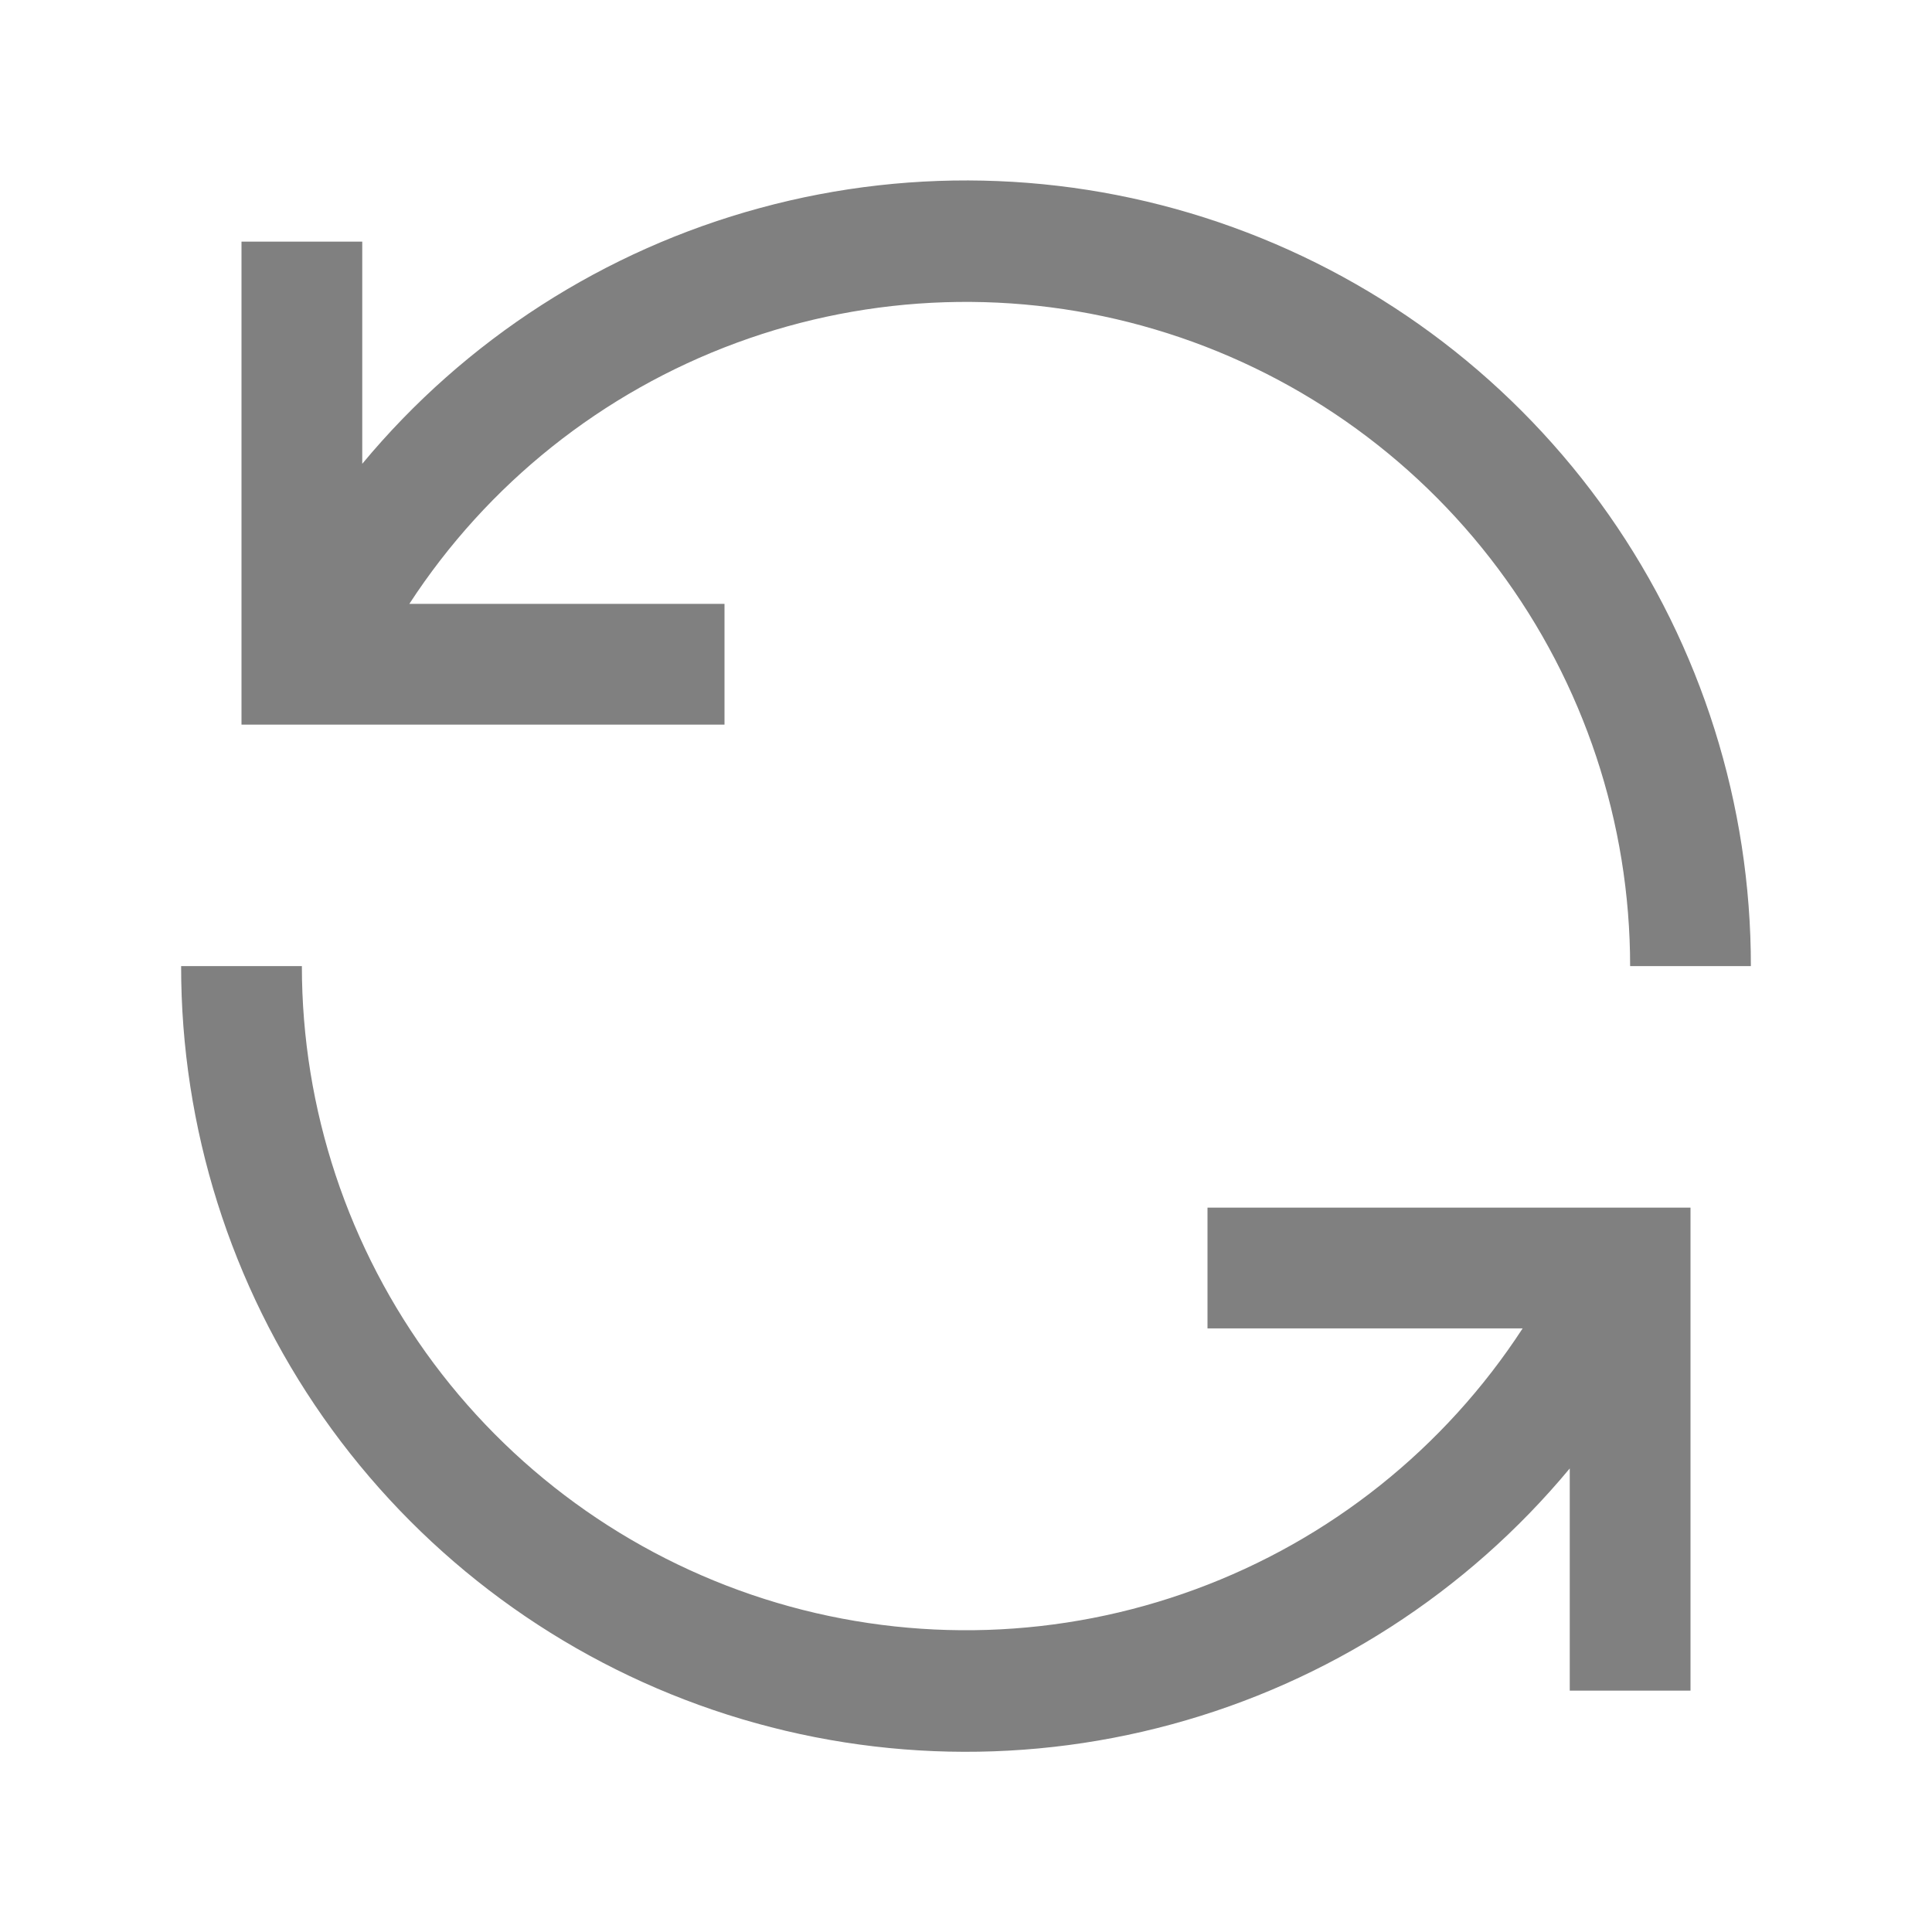 <svg width="16" height="16" viewBox="0 0 16 16" fill="none" xmlns="http://www.w3.org/2000/svg">
<path fill-rule="evenodd" clip-rule="evenodd" d="M3.39 5.001H6V6.001H2V2.001H3V3.841C3.854 2.812 5.005 2.072 6.296 1.722C7.586 1.371 8.954 1.427 10.211 1.882C11.469 2.337 12.555 3.168 13.323 4.263C14.09 5.358 14.501 6.664 14.5 8.001H13.5C13.5 6.815 13.117 5.661 12.408 4.711C11.699 3.761 10.701 3.065 9.565 2.728C8.428 2.39 7.213 2.429 6.1 2.839C4.987 3.249 4.037 4.007 3.39 5.001ZM12.61 11.001H10V10.001H14V14.001H13V12.161C12.146 13.189 10.995 13.93 9.704 14.28C8.414 14.631 7.046 14.575 5.789 14.12C4.531 13.665 3.445 12.833 2.677 11.738C1.91 10.643 1.499 9.338 1.5 8.001H2.5C2.5 9.186 2.883 10.34 3.592 11.291C4.301 12.241 5.299 12.937 6.435 13.274C7.572 13.611 8.787 13.572 9.9 13.162C11.013 12.753 11.963 11.995 12.61 11.001Z" fill="#808080"/>
</svg>
